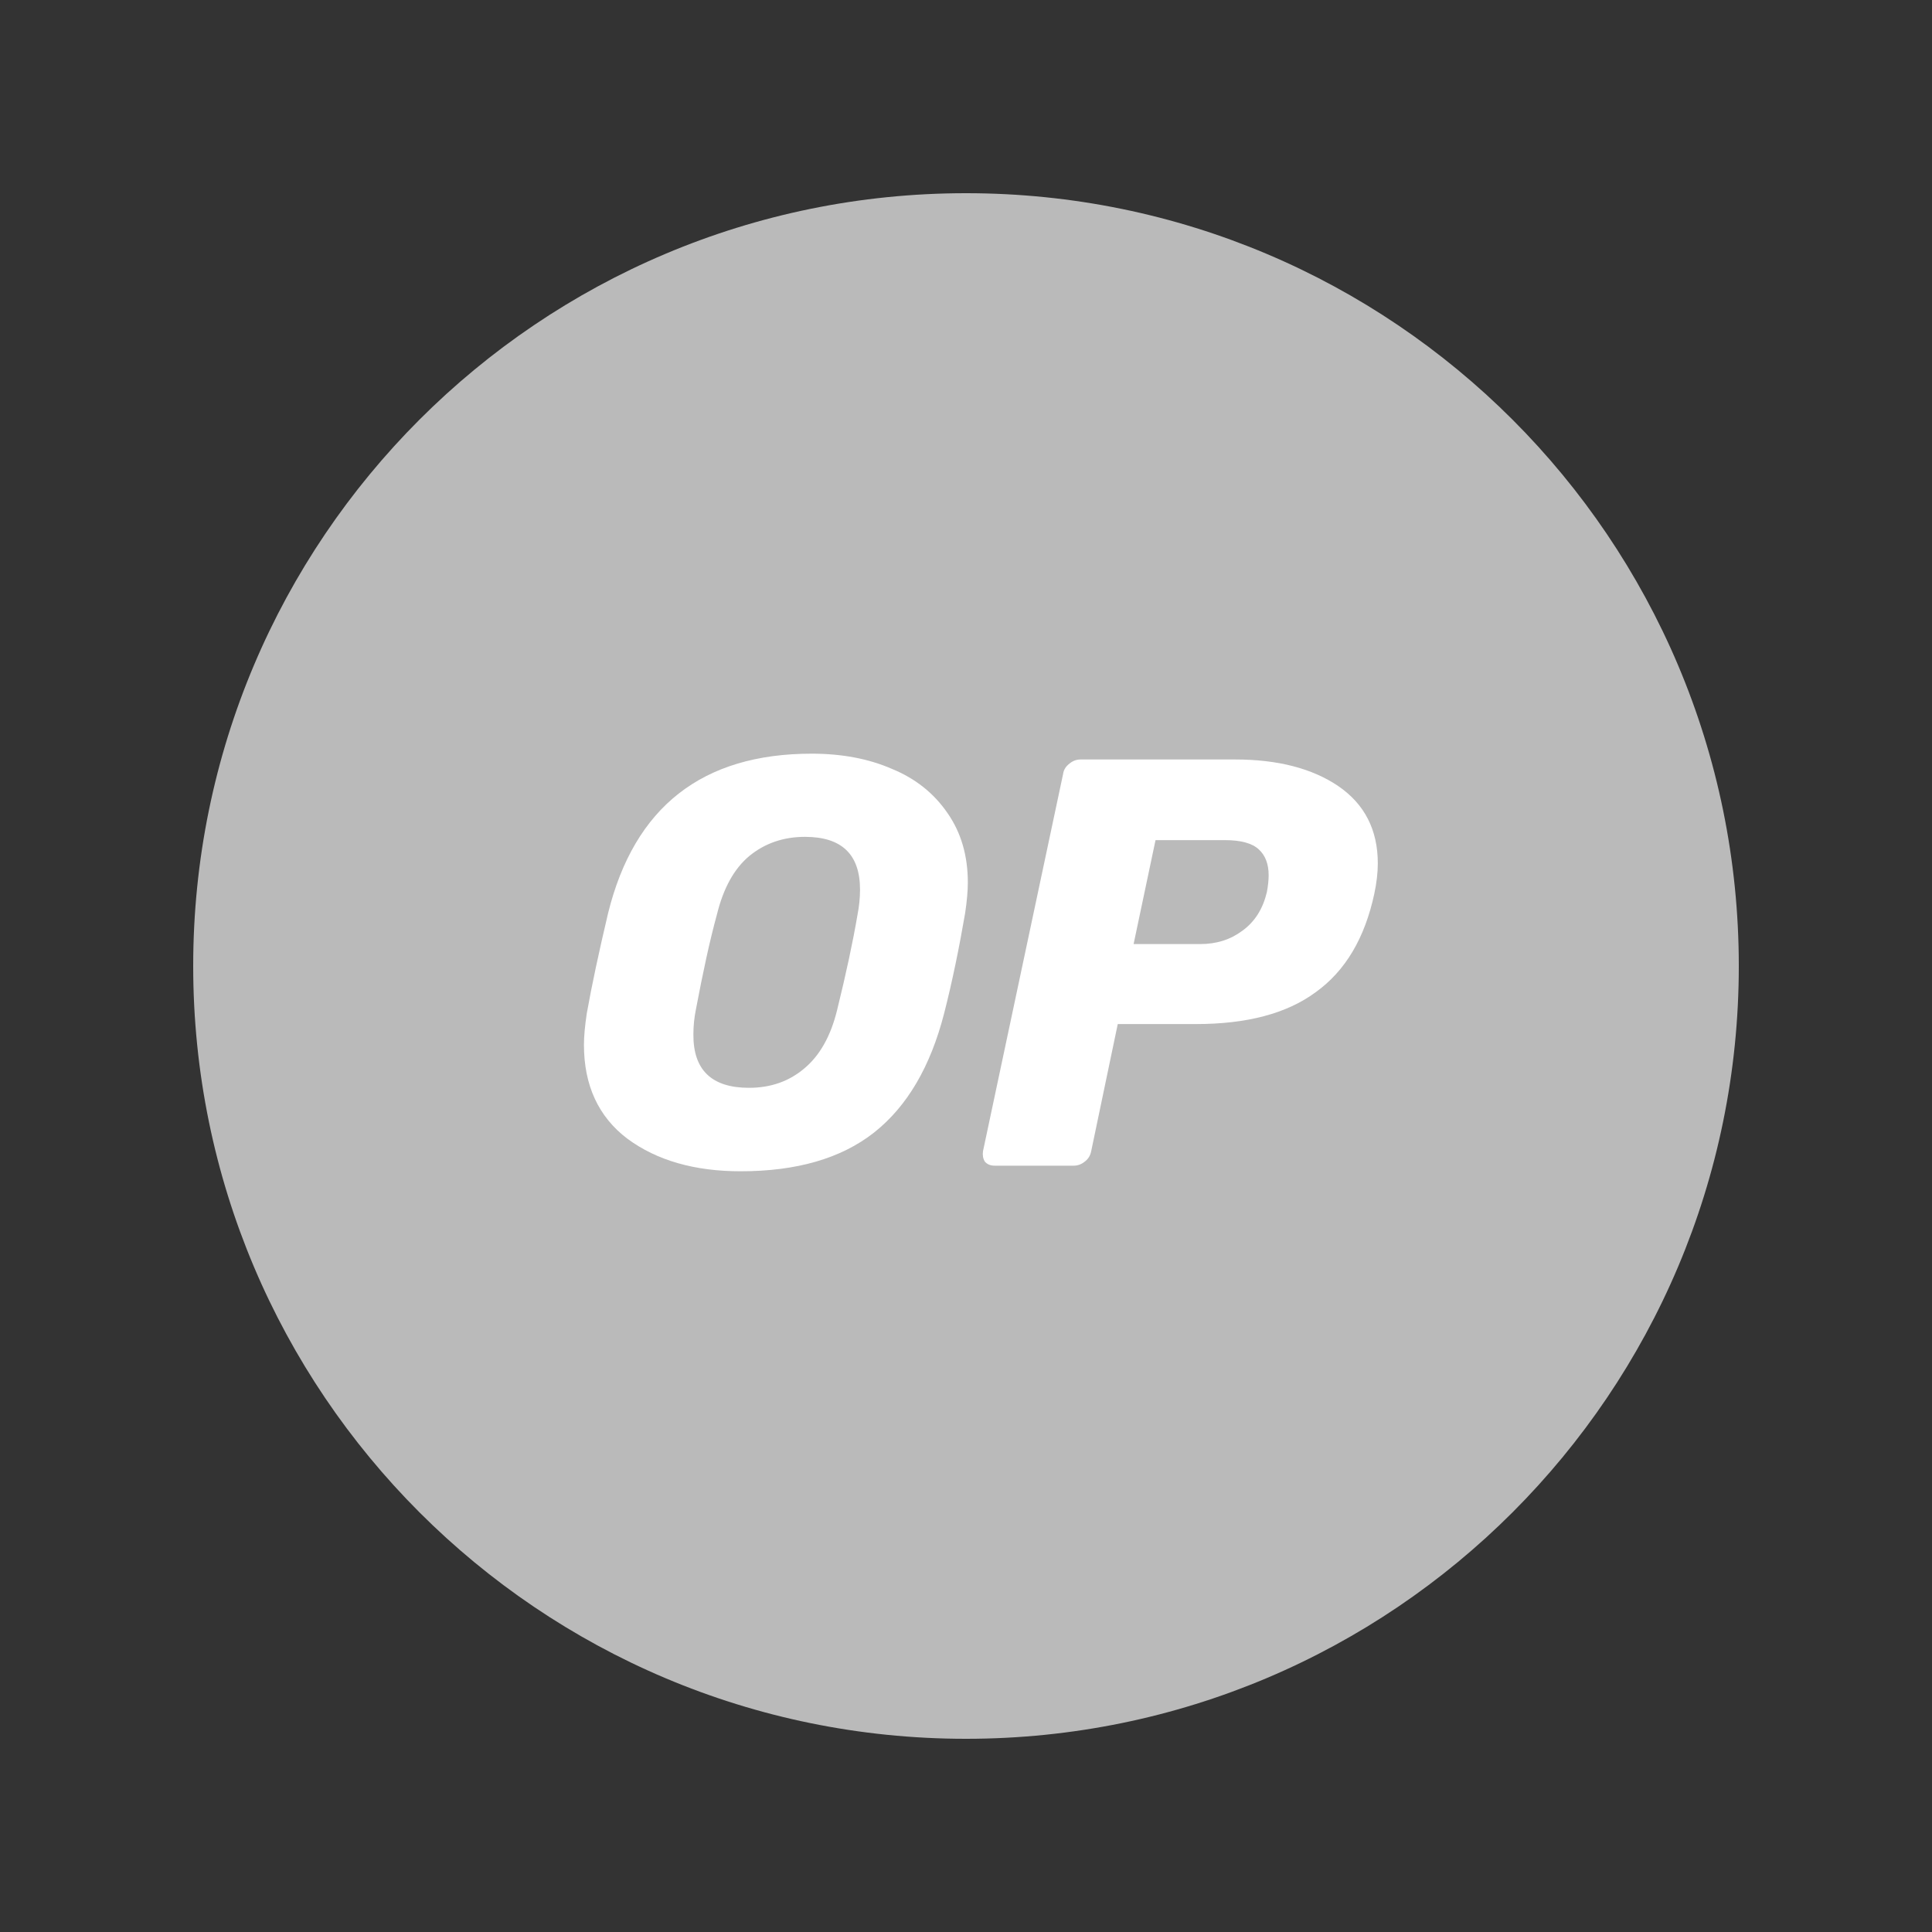 <svg width="20" height="20" viewBox="0 0 20 20" fill="none" xmlns="http://www.w3.org/2000/svg">
<rect x="0" y="0" width="20" height="20" fill="#333333" stroke="none"/>
<path d="M10 18C14.418 18 18 14.418 18 10C18 5.582 14.418 2 10 2C5.582 2 2 5.582 2 10C2 14.418 5.582 18 10 18Z" fill="#BABABA"/>
<path d="M7.667 12.125C7.191 12.125 6.8 12.013 6.496 11.789C6.195 11.562 6.045 11.235 6.045 10.816C6.045 10.727 6.055 10.621 6.074 10.493C6.125 10.205 6.199 9.859 6.295 9.453C6.567 8.352 7.271 7.802 8.403 7.802C8.711 7.802 8.989 7.853 9.232 7.959C9.475 8.058 9.667 8.211 9.808 8.416C9.949 8.618 10.019 8.858 10.019 9.136C10.019 9.219 10.01 9.325 9.991 9.453C9.93 9.808 9.859 10.157 9.773 10.493C9.632 11.04 9.392 11.453 9.047 11.725C8.704 11.994 8.243 12.125 7.667 12.125ZM7.754 11.261C7.978 11.261 8.167 11.194 8.323 11.063C8.483 10.931 8.599 10.73 8.666 10.455C8.759 10.077 8.829 9.751 8.877 9.469C8.893 9.386 8.903 9.299 8.903 9.21C8.903 8.845 8.714 8.663 8.333 8.663C8.109 8.663 7.917 8.73 7.757 8.861C7.6 8.992 7.488 9.194 7.421 9.469C7.347 9.738 7.277 10.064 7.203 10.455C7.187 10.535 7.178 10.618 7.178 10.707C7.175 11.079 7.37 11.261 7.754 11.261Z" fill="white"/>
<path d="M10.298 12.067C10.253 12.067 10.221 12.054 10.195 12.025C10.176 11.993 10.17 11.958 10.176 11.917L11.005 8.013C11.011 7.968 11.034 7.933 11.072 7.904C11.107 7.875 11.146 7.862 11.187 7.862H12.784C13.229 7.862 13.584 7.955 13.853 8.137C14.125 8.323 14.263 8.589 14.263 8.938C14.263 9.037 14.25 9.142 14.227 9.251C14.128 9.712 13.927 10.051 13.619 10.272C13.319 10.493 12.906 10.601 12.381 10.601H11.571L11.296 11.917C11.287 11.961 11.267 11.997 11.229 12.025C11.194 12.054 11.155 12.067 11.114 12.067H10.298ZM12.423 9.773C12.592 9.773 12.736 9.728 12.861 9.635C12.989 9.542 13.072 9.411 13.114 9.238C13.127 9.171 13.133 9.11 13.133 9.059C13.133 8.944 13.098 8.854 13.031 8.793C12.963 8.729 12.845 8.697 12.682 8.697H11.962L11.735 9.773H12.423Z" fill="white"/>
</svg>
